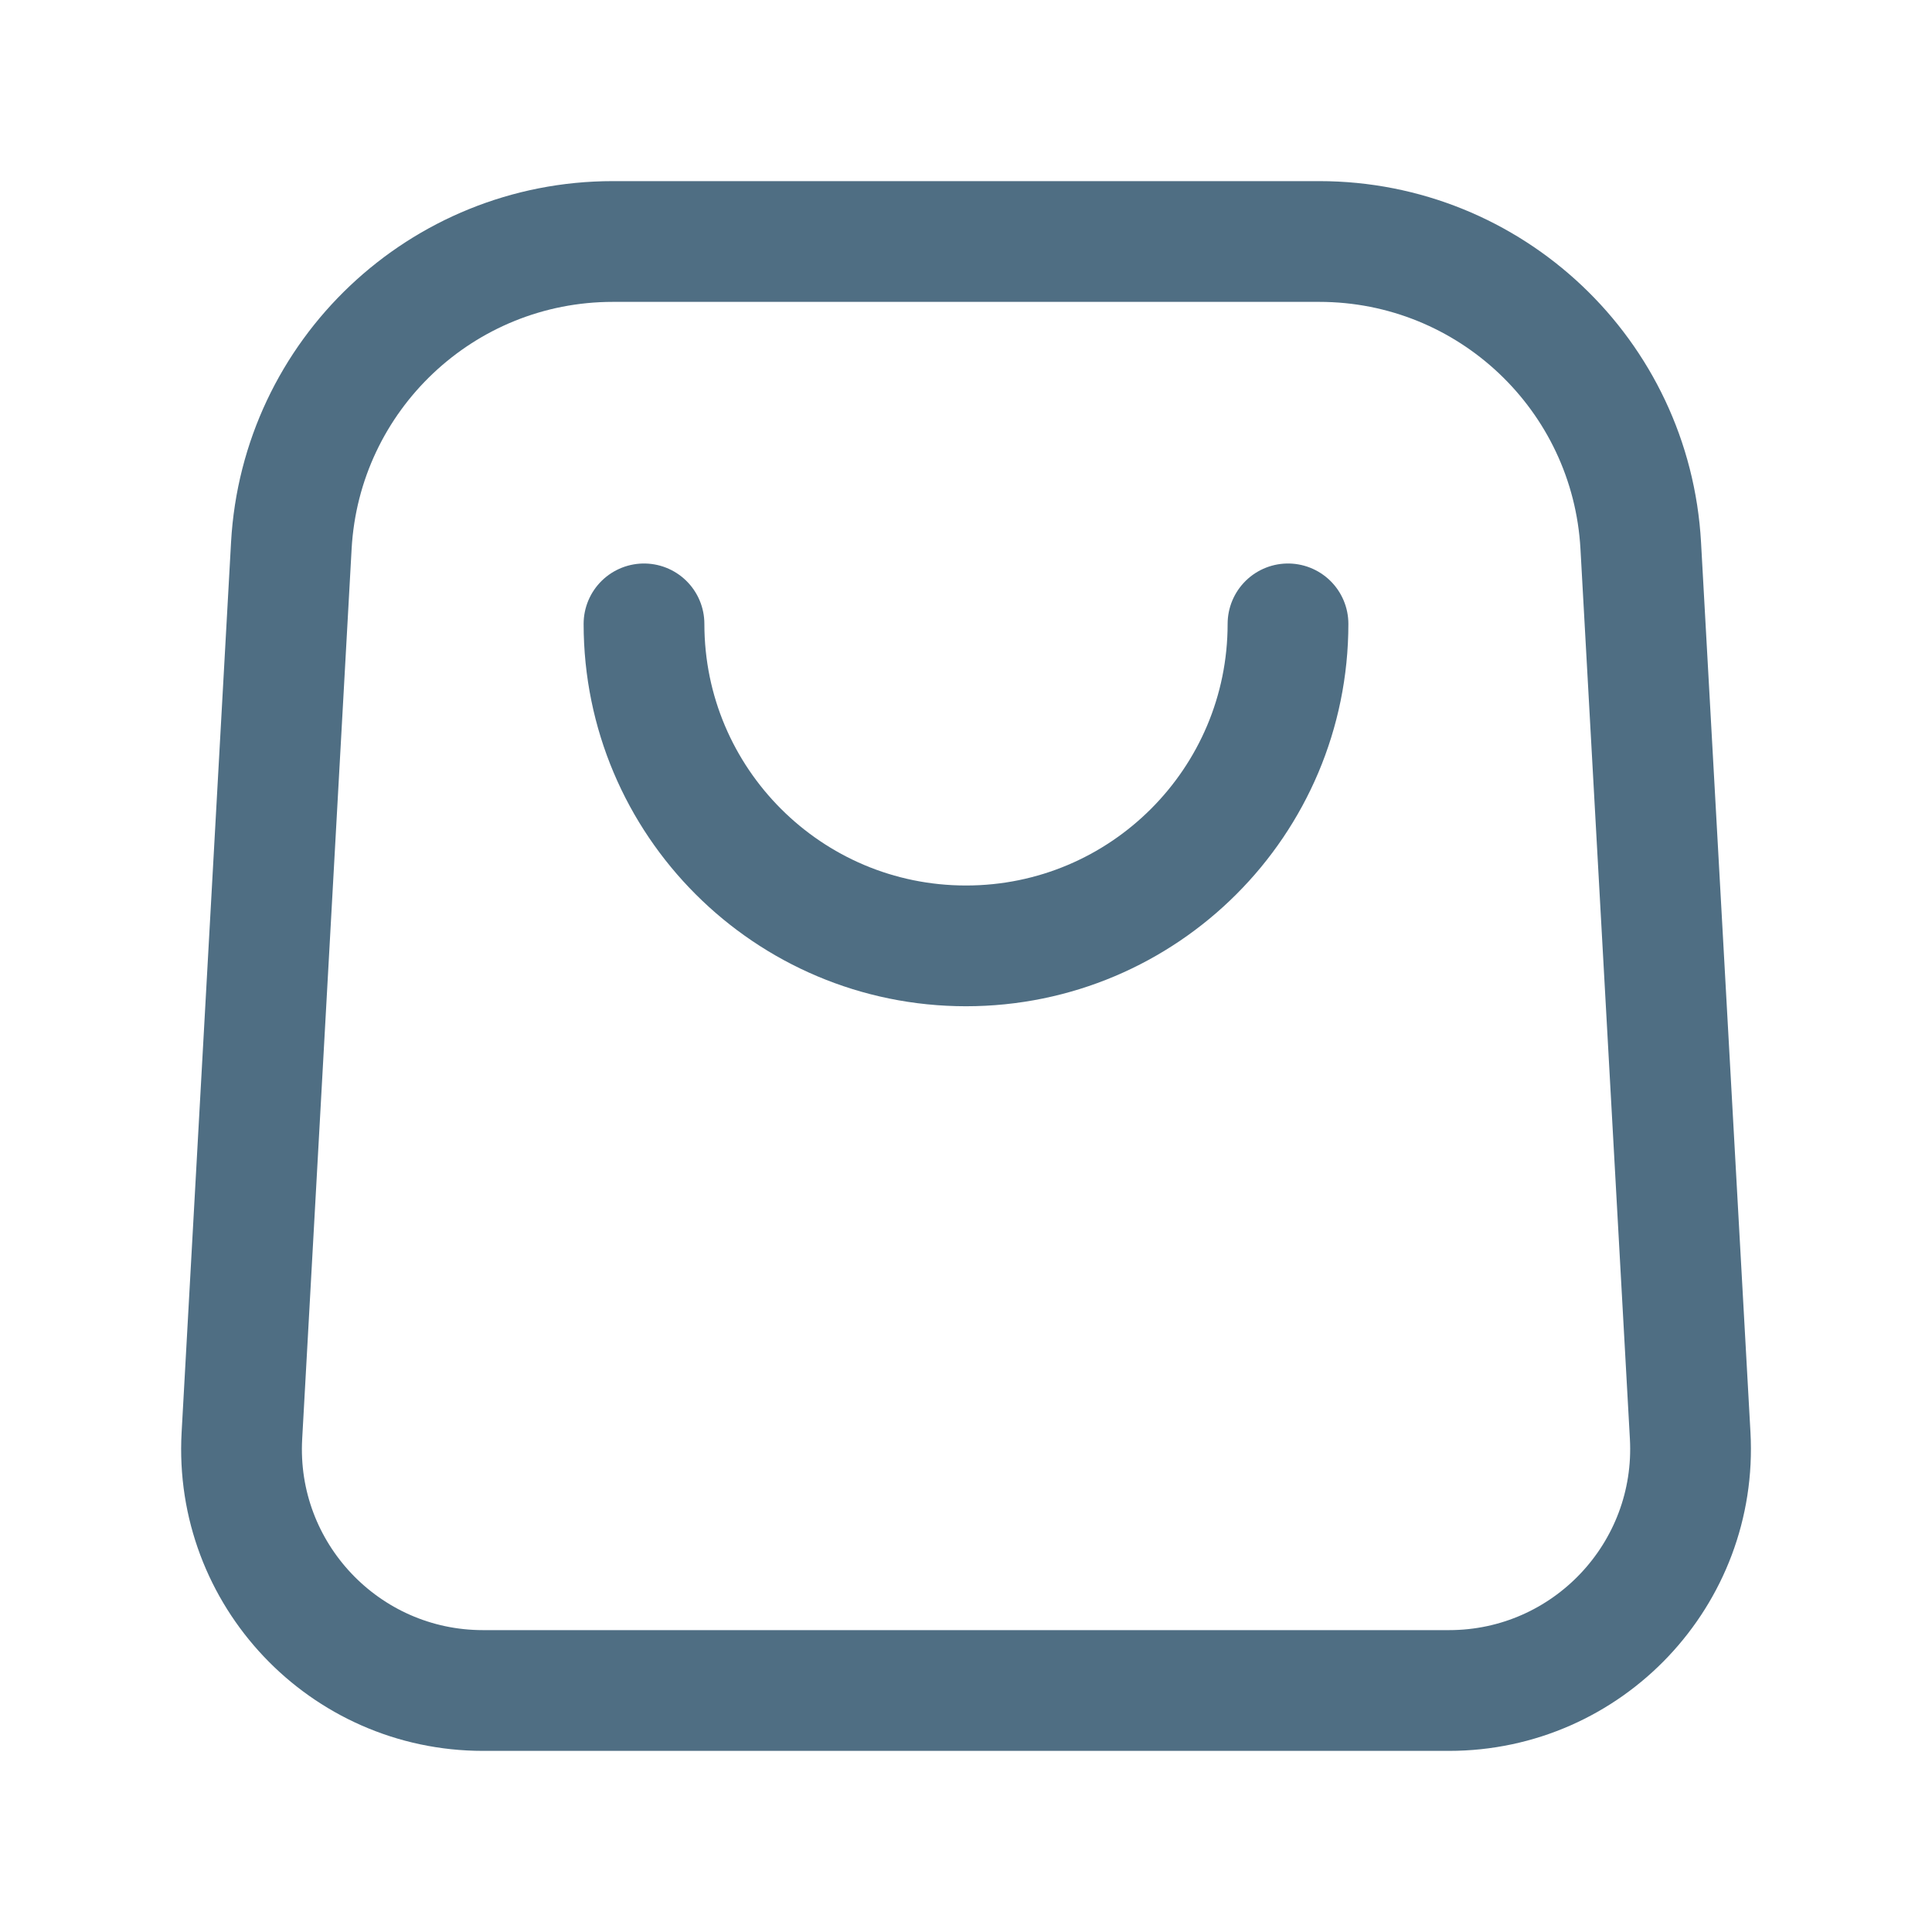 <svg width="24" height="24" viewBox="0 0 24 24" fill="none" xmlns="http://www.w3.org/2000/svg">
<path fill-rule="evenodd" clip-rule="evenodd" d="M18 21H6C4.278 21 2.909 19.553 3.005 17.834L3.619 6.778C3.737 4.658 5.49 3 7.613 3H16.388C18.511 3 20.264 4.658 20.382 6.778L20.996 17.833C21.091 19.553 19.722 21 18 21Z" stroke="#4F6E83" stroke-width="1.5" stroke-linecap="round" stroke-linejoin="round"/>
<path d="M16 7.75C16 9.959 14.209 11.75 12 11.75C9.791 11.75 8 9.959 8 7.75" stroke="#4F6E83" stroke-width="1.5" stroke-linecap="round" stroke-linejoin="round"/>
</svg>
